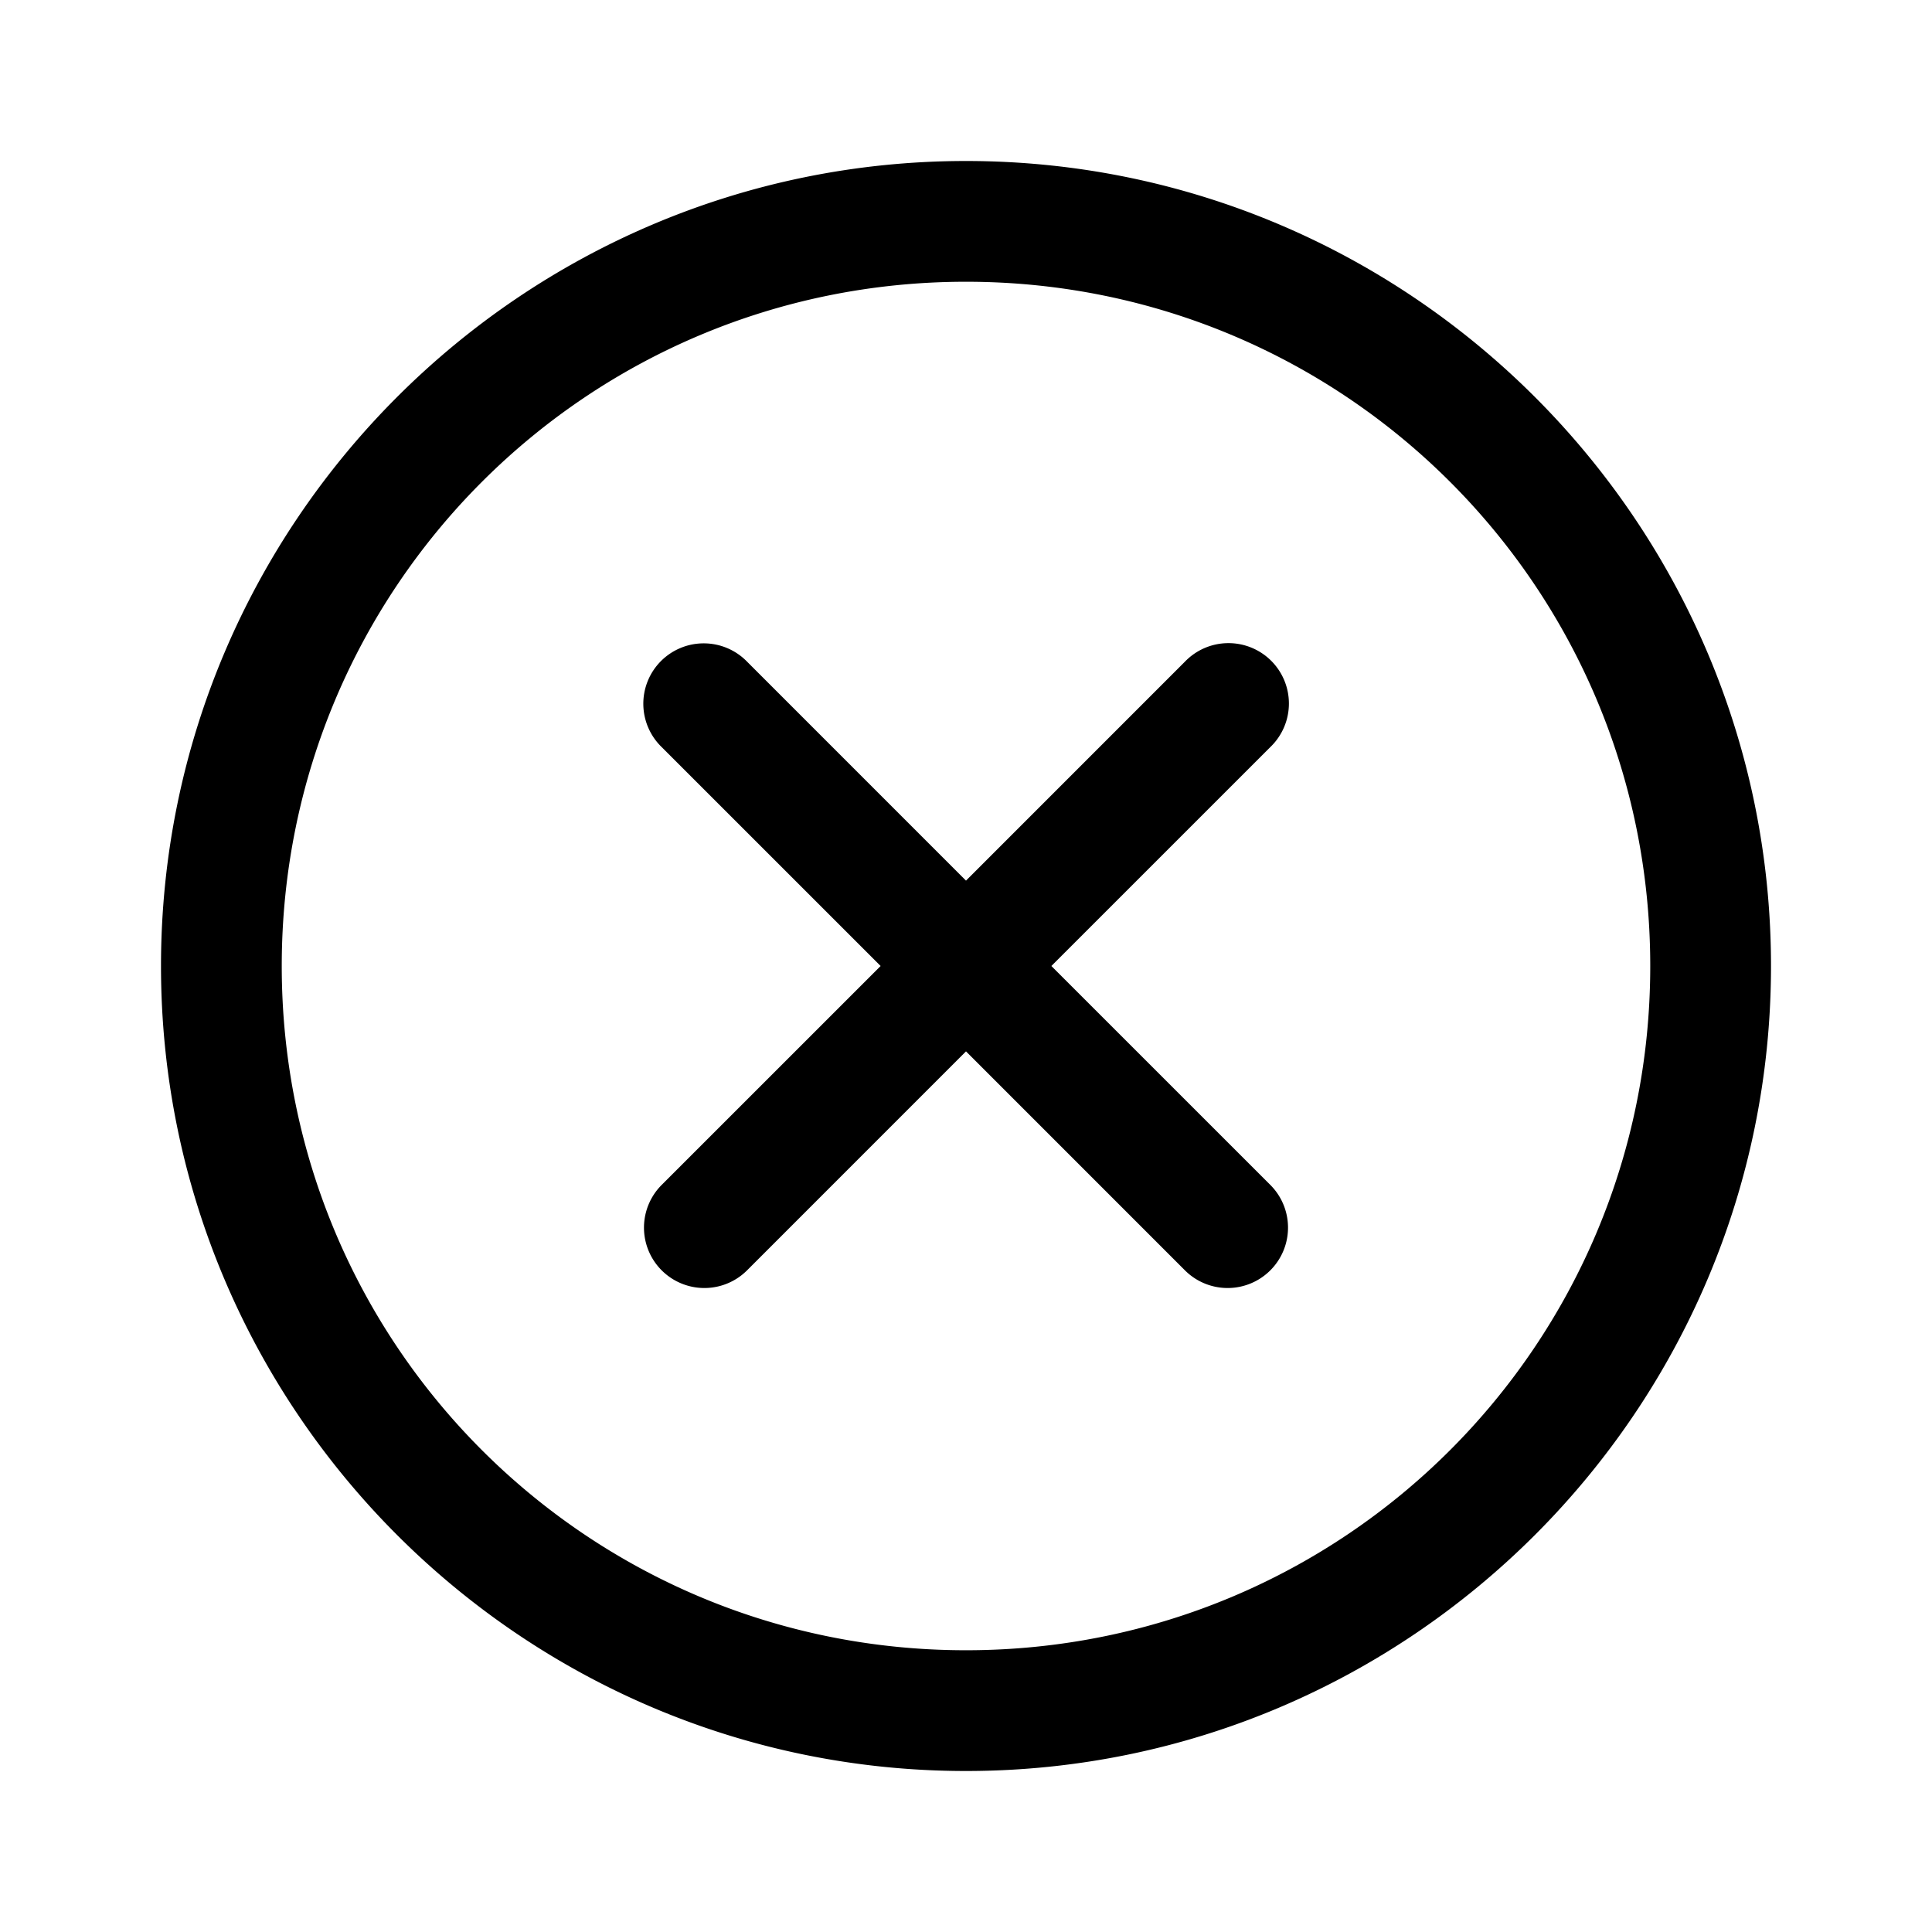 <svg xmlns="http://www.w3.org/2000/svg" x="0px" y="0px" width="100" height="100" viewBox="0 0 48 48">
<path d="M 24 4 C 12.972 4 4 12.972 4 24 C 4 35.028 12.972 44 24 44 C 35.028 44 44 35.028 44 24 C 44 12.972 35.028 4 24 4 z M 24 7 C 33.407 7 41 14.593 41 24 C 41 33.407 33.407 41 24 41 C 14.593 41 7 33.407 7 24 C 7 14.593 14.593 7 24 7 z M 30.486 15.979 A 1.5 1.5 0 0 0 29.439 16.439 L 24 21.879 L 18.561 16.439 A 1.5 1.5 0 0 0 17.484 15.984 A 1.5 1.5 0 0 0 16.439 18.561 L 21.879 24 L 16.439 29.439 A 1.5 1.5 0 1 0 18.561 31.561 L 24 26.121 L 29.439 31.561 A 1.5 1.5 0 1 0 31.561 29.439 L 26.121 24 L 31.561 18.561 A 1.5 1.5 0 0 0 30.486 15.979 z"></path>
</svg>
